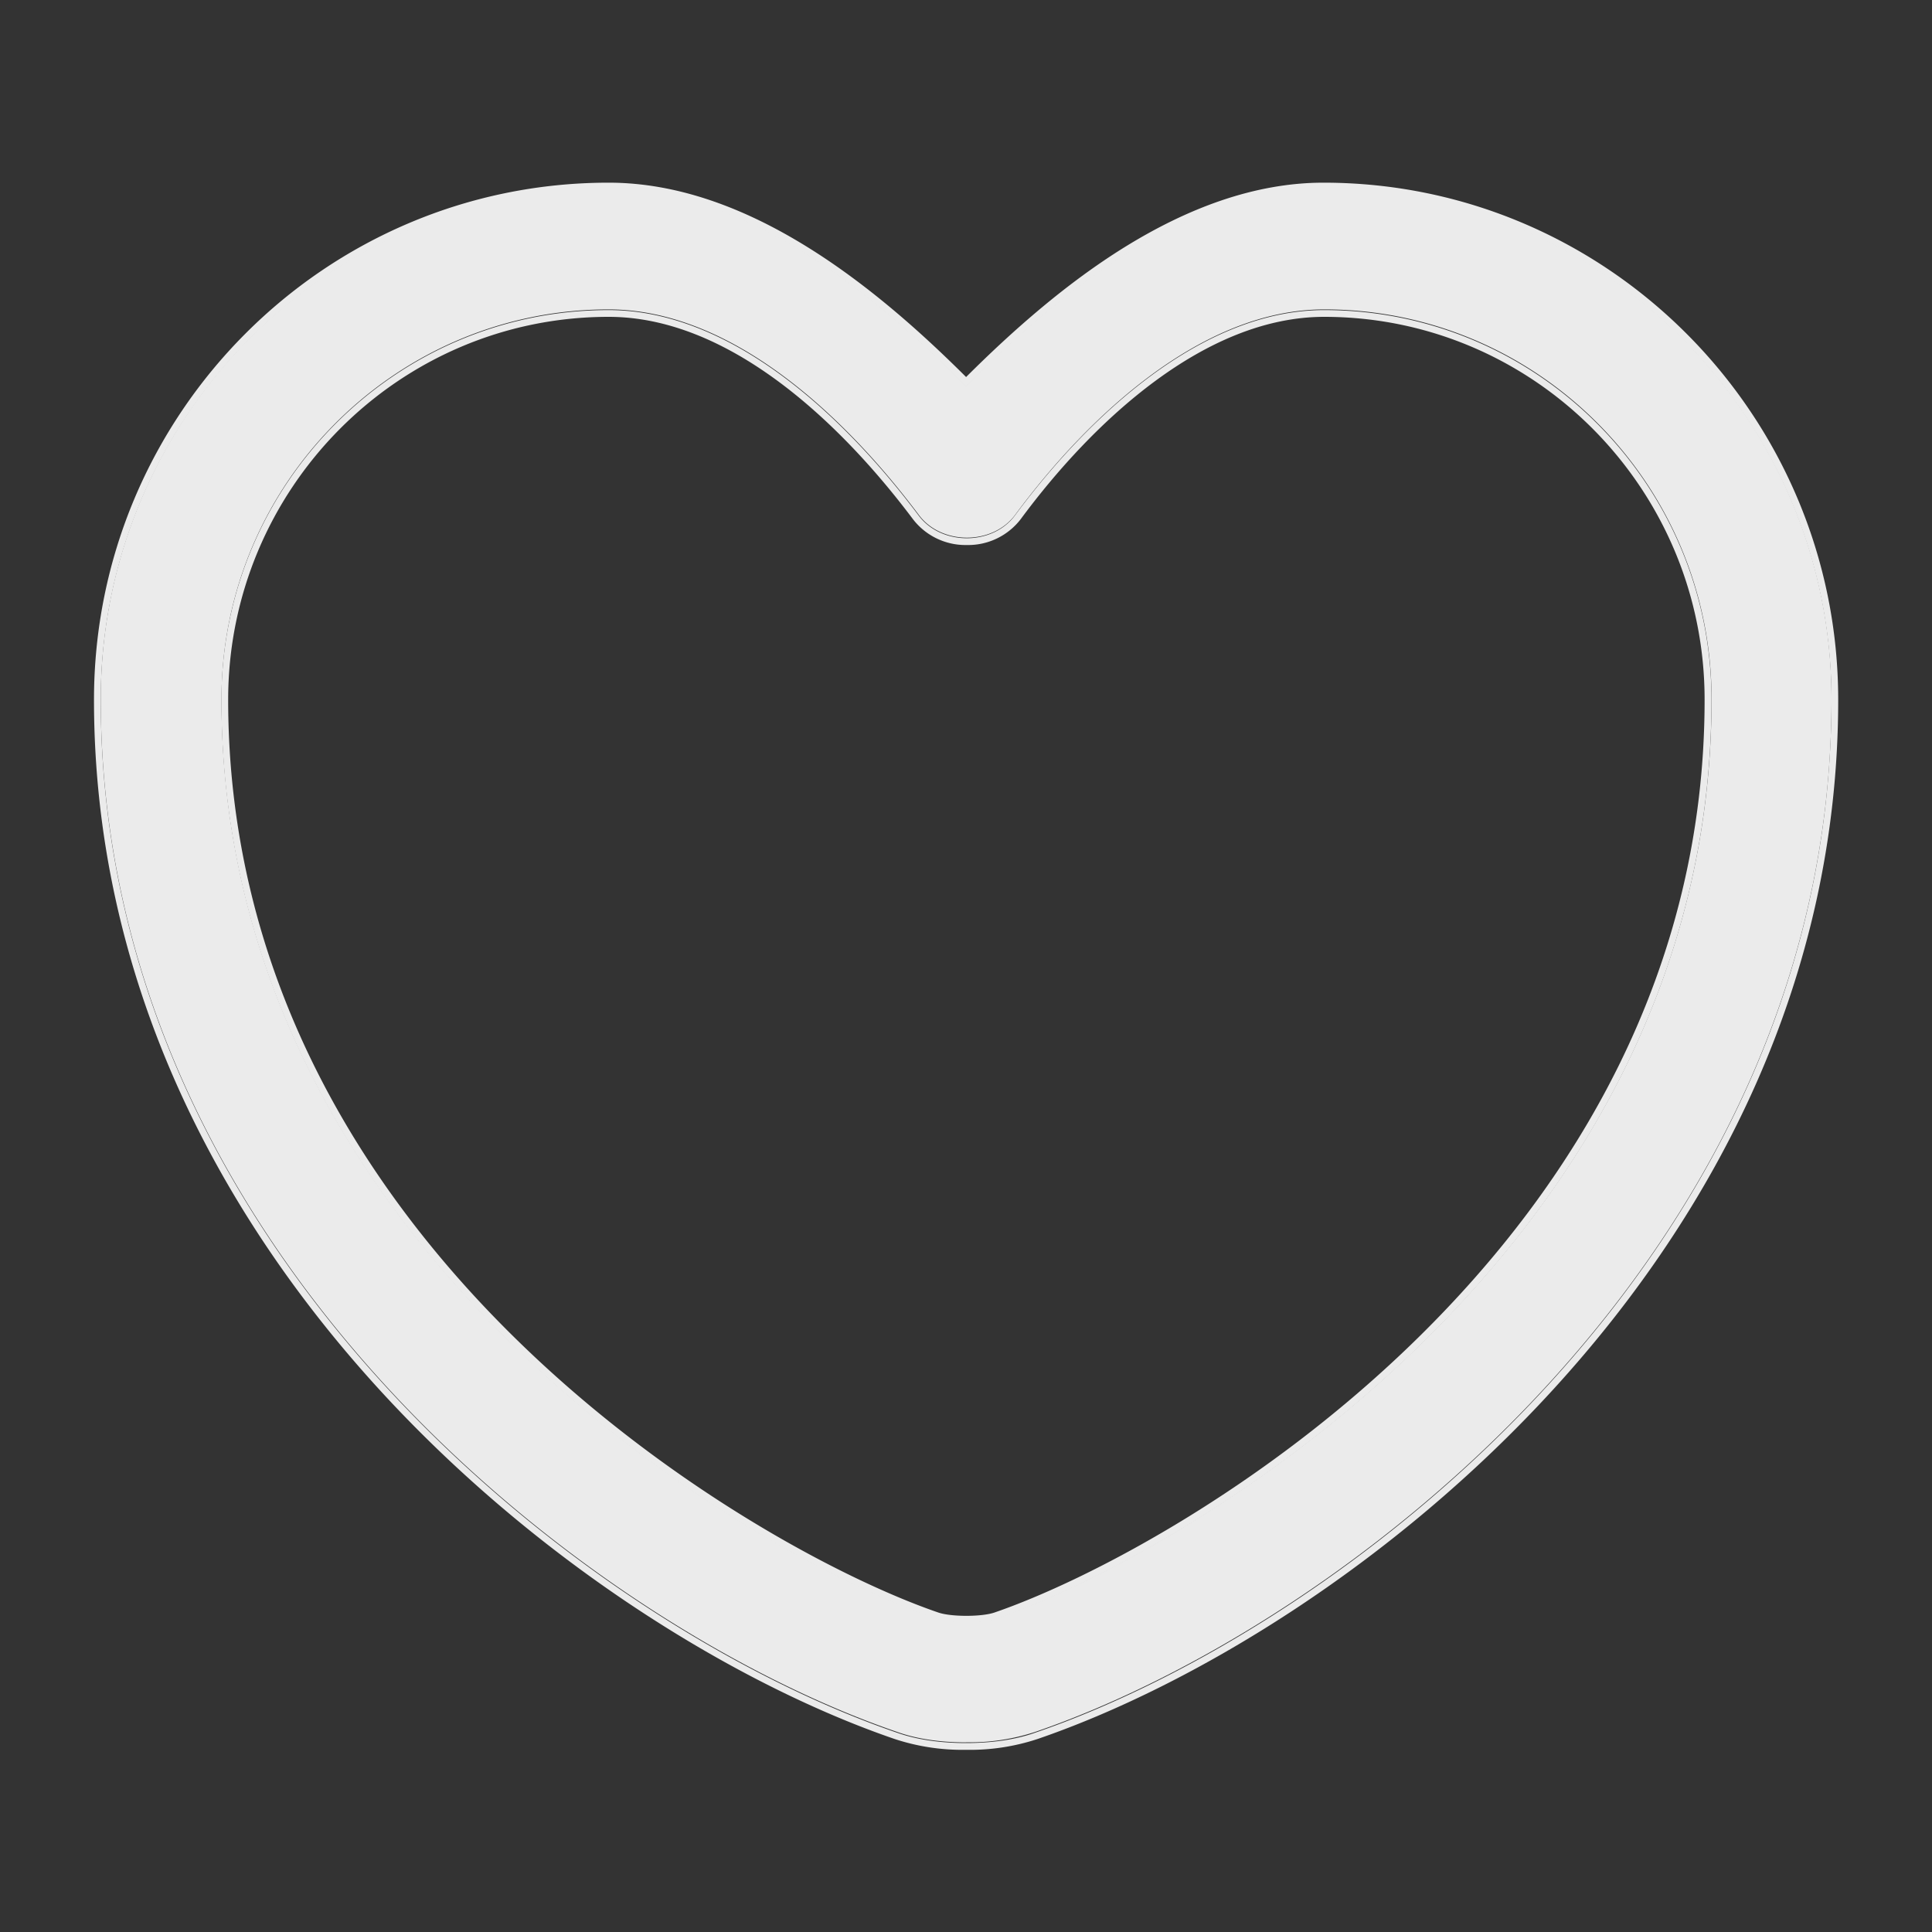 <svg width="20" height="20" fill="none" xmlns="http://www.w3.org/2000/svg"><rect width="100%" height="100%" fill="#333333" stroke="none"/><g opacity=".9" fill="#fff"><path d="M10.001 18.037c-.258 0-.508-.034-.716-.109C6.1 16.837 1.043 12.961 1.043 7.236c0-2.916 2.358-5.283 5.258-5.283 1.409 0 2.725 1.058 3.7 2.042.975-.984 2.292-2.042 3.7-2.042 2.9 0 5.259 2.375 5.259 5.283 0 5.734-5.059 9.6-8.242 10.692a2.158 2.158 0 01-.717.108zm-3.7-14.834c-2.208 0-4.008 1.808-4.008 4.033 0 5.692 5.475 8.859 7.4 9.517.15.05.475.05.625 0 1.917-.658 7.4-3.816 7.4-9.517 0-2.225-1.8-4.033-4.008-4.033-1.267 0-2.442 1.1-3.2 2.125-.234.317-.767.317-1 0-.775-1.033-1.942-2.125-3.21-2.125z"/><path fill-rule="evenodd" clip-rule="evenodd" d="M9.261 18.002c-1.603-.55-3.673-1.798-5.343-3.627-1.67-1.83-2.945-4.247-2.945-7.131 0-2.955 2.389-5.353 5.328-5.353.722 0 1.416.27 2.05.662.612.378 1.171.872 1.65 1.35.479-.478 1.038-.972 1.65-1.35.634-.391 1.328-.662 2.05-.662 2.939 0 5.328 2.406 5.328 5.353 0 2.888-1.274 5.305-2.945 7.134-1.67 1.828-3.74 3.074-5.343 3.624a2.228 2.228 0 01-.74.112 2.24 2.24 0 01-.74-.112zm1.457-.066c3.183-1.092 8.241-4.959 8.241-10.692 0-2.908-2.358-5.283-5.258-5.283-1.385 0-2.68 1.023-3.65 1.992l-.05.05a16.454 16.454 0 00-.05-.05c-.97-.97-2.265-1.992-3.65-1.992-2.9 0-5.258 2.366-5.258 5.283 0 5.725 5.058 9.6 8.241 10.692.209.075.459.108.717.108.258 0 .508-.033.717-.108zM6.3 3.28c-2.17 0-3.938 1.776-3.938 3.963 0 2.821 1.356 5.02 2.957 6.596 1.601 1.577 3.442 2.528 4.395 2.854.064.022.174.034.29.034.116 0 .226-.012.29-.034.95-.326 2.79-1.275 4.392-2.851 1.602-1.576 2.96-3.773 2.96-6.599 0-2.187-1.768-3.963-3.938-3.963-.613 0-1.209.266-1.749.664s-1.018.923-1.394 1.432a.686.686 0 01-.557.266.686.686 0 01-.556-.266c-.385-.513-.865-1.038-1.405-1.435S6.914 3.28 6.301 3.28zm3.208 2.054c.234.317.767.317 1 0 .759-1.025 1.934-2.124 3.2-2.124 2.209 0 4.009 1.808 4.009 4.033 0 5.7-5.484 8.858-7.4 9.517-.15.05-.475.05-.625 0-1.925-.659-7.4-3.825-7.4-9.517 0-2.225 1.8-4.033 4.008-4.033 1.267 0 2.433 1.091 3.208 2.124z"/></g></svg>